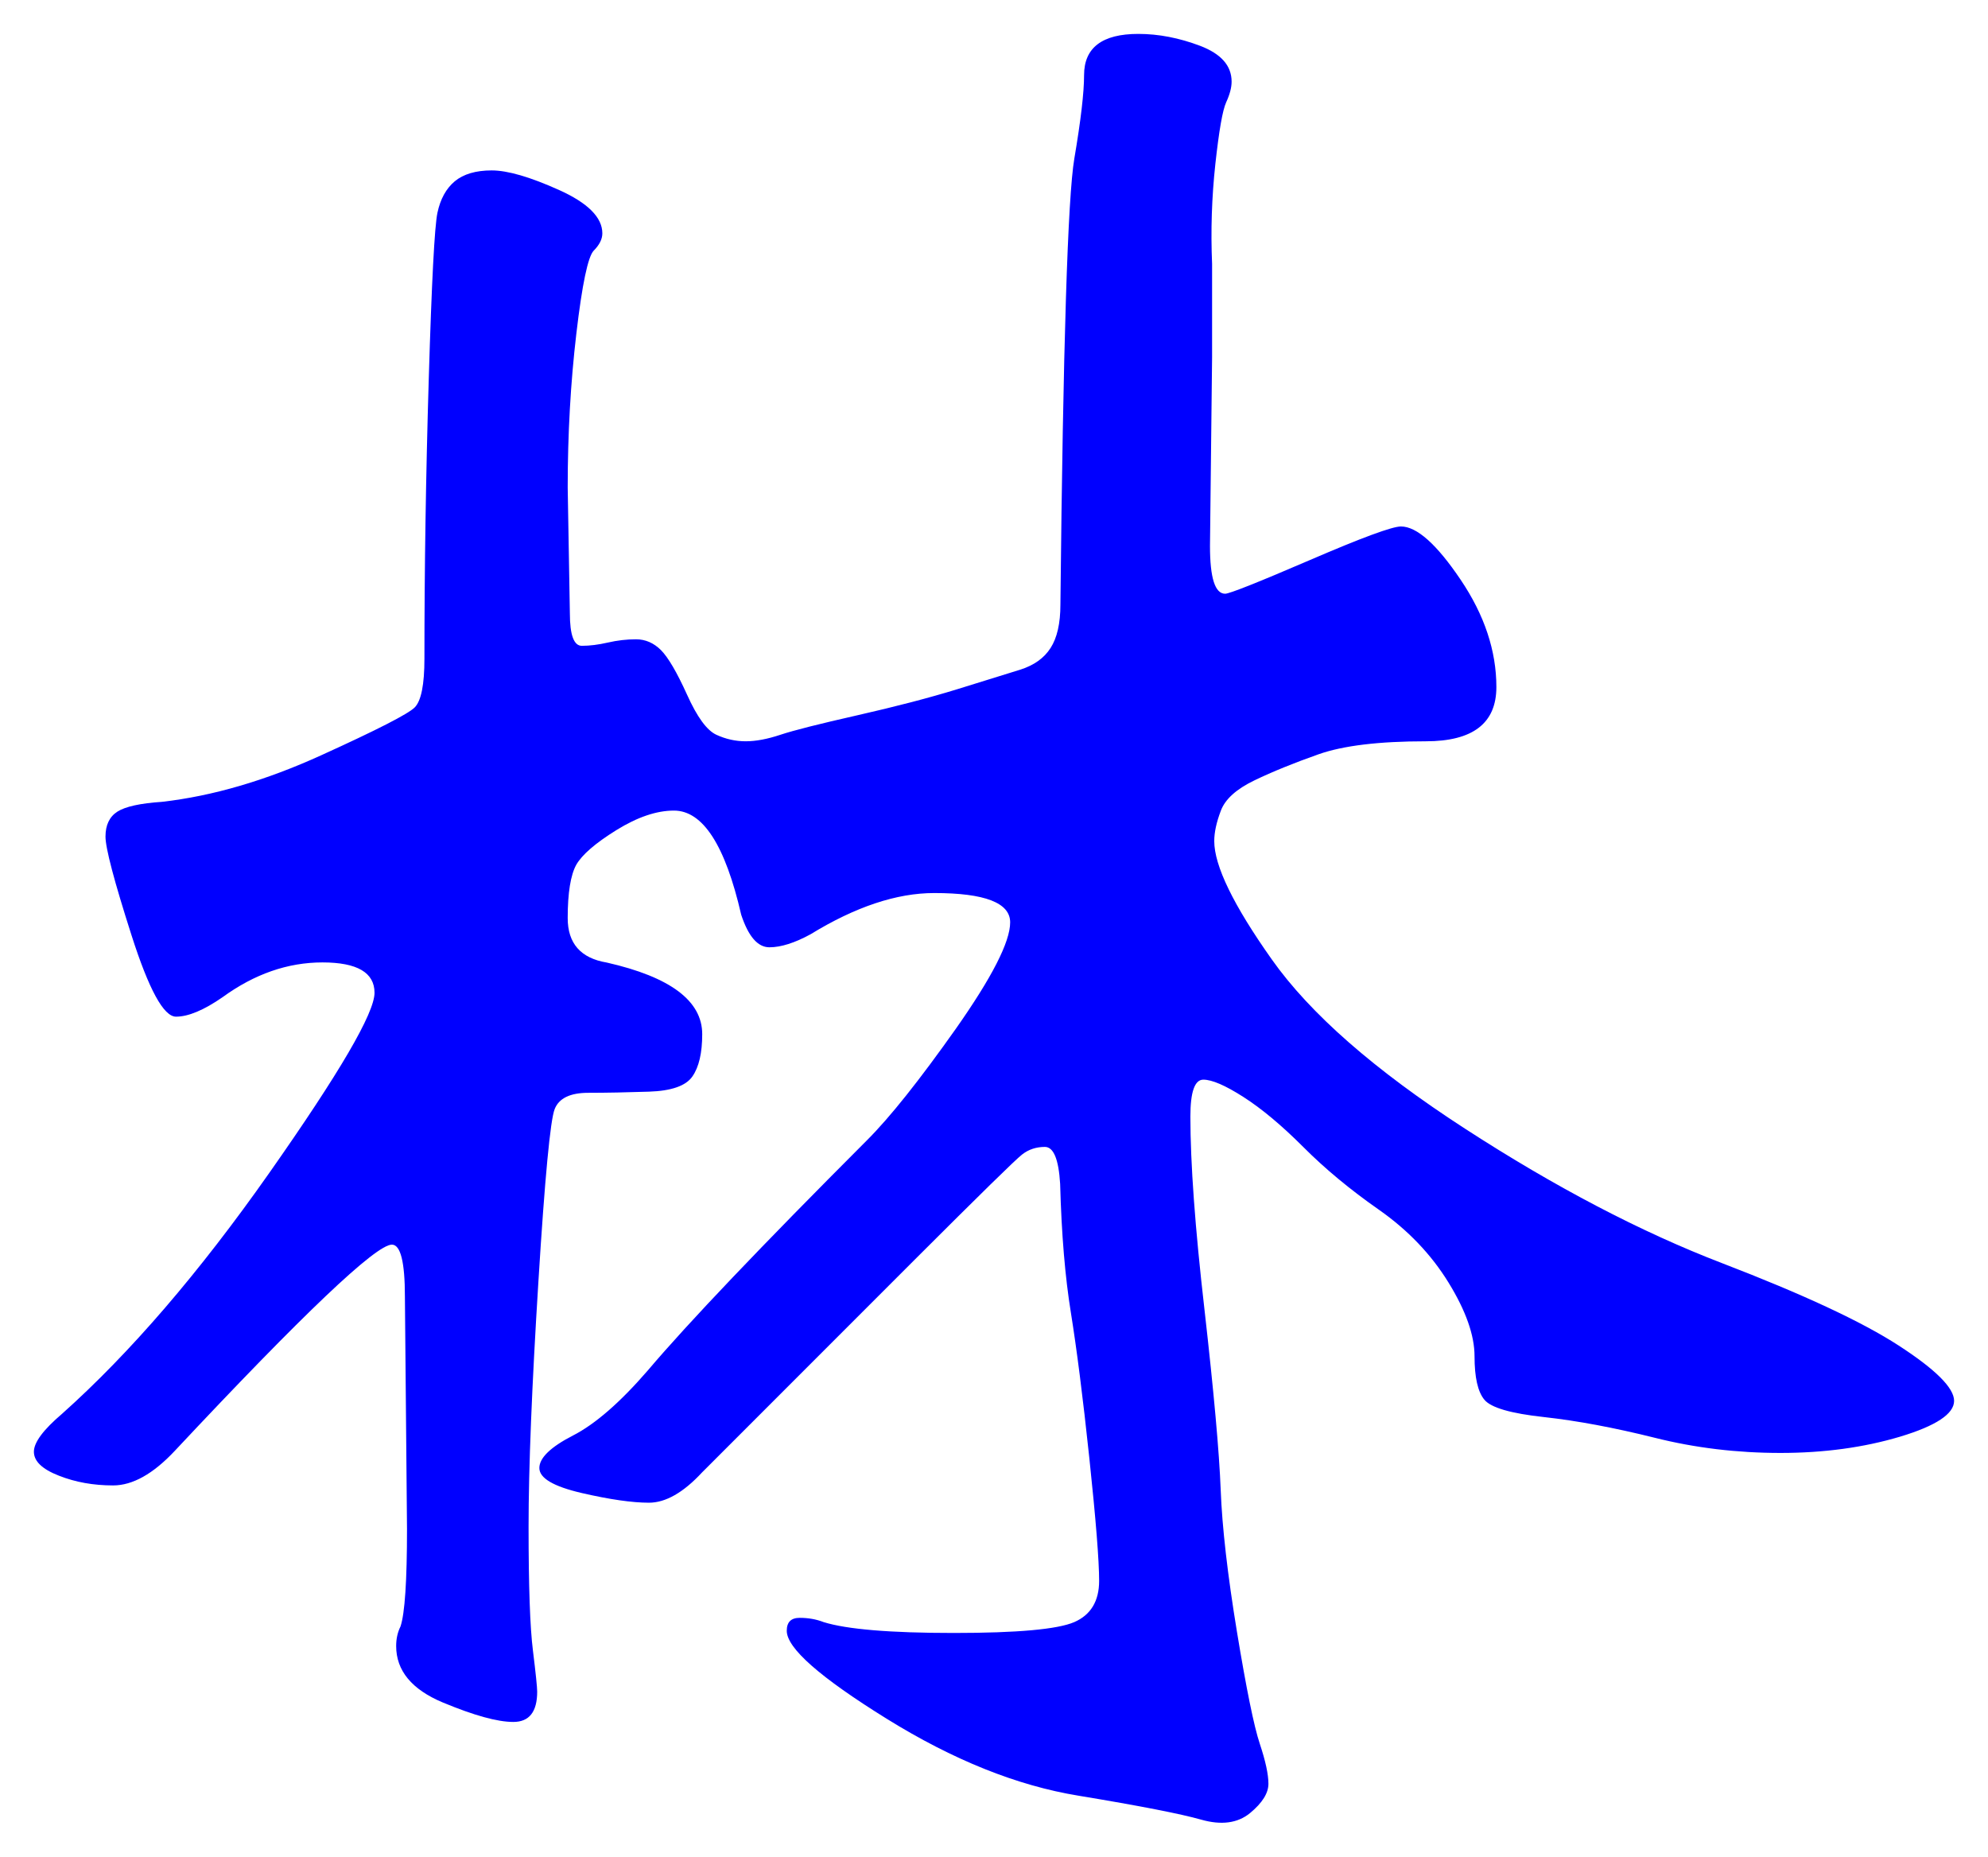 <svg xmlns="http://www.w3.org/2000/svg" xmlns:xlink="http://www.w3.org/1999/xlink" version="1.1" id="图层_1" x="0px" y="0px" width="29.321" height="27.381" viewBox="1.218 0.095 29.321 27.381" enable-background="new 0 0 30 30" xml:space="preserve">
<g>
	<path fill="#0000FF" d="M19.127,12.499c0,0.363,0.282,0.944,0.848,1.744c0.565,0.8,1.515,1.632,2.849,2.496   c1.333,0.864,2.597,1.525,3.792,1.984c1.194,0.459,2.063,0.863,2.607,1.216s0.816,0.624,0.816,0.815c0,0.192-0.267,0.369-0.8,0.529   c-0.534,0.159-1.12,0.239-1.761,0.239c-0.64,0-1.259-0.074-1.855-0.224c-0.598-0.149-1.142-0.251-1.632-0.305   c-0.491-0.053-0.784-0.139-0.88-0.256c-0.097-0.117-0.145-0.33-0.145-0.64s-0.128-0.672-0.384-1.088s-0.598-0.773-1.024-1.072   c-0.427-0.298-0.8-0.608-1.119-0.928c-0.32-0.32-0.614-0.565-0.881-0.736s-0.464-0.256-0.592-0.256s-0.191,0.182-0.191,0.544   c0,0.684,0.068,1.632,0.208,2.848c0.138,1.217,0.218,2.102,0.239,2.656s0.102,1.254,0.24,2.096   c0.139,0.843,0.251,1.393,0.336,1.648s0.128,0.453,0.128,0.592s-0.091,0.283-0.271,0.432c-0.182,0.149-0.422,0.182-0.721,0.097   s-0.901-0.203-1.808-0.353c-0.907-0.148-1.851-0.527-2.832-1.136s-1.472-1.04-1.472-1.296c0-0.128,0.063-0.191,0.191-0.191   s0.245,0.021,0.353,0.063c0.341,0.106,0.98,0.16,1.92,0.16c0.938,0,1.53-0.054,1.776-0.16c0.244-0.106,0.367-0.31,0.367-0.608   s-0.048-0.9-0.144-1.808s-0.188-1.621-0.272-2.144c-0.085-0.523-0.139-1.157-0.159-1.904c-0.022-0.363-0.097-0.544-0.225-0.544   s-0.24,0.037-0.336,0.112c-0.096,0.074-0.624,0.592-1.584,1.551l-3.136,3.137c-0.277,0.299-0.539,0.447-0.784,0.447   s-0.576-0.047-0.992-0.143c-0.416-0.097-0.624-0.219-0.624-0.369c0-0.148,0.165-0.309,0.496-0.479s0.698-0.491,1.104-0.96   c0.597-0.704,1.674-1.834,3.231-3.393c0.341-0.34,0.778-0.891,1.313-1.647c0.532-0.757,0.8-1.28,0.8-1.568   c0-0.288-0.374-0.432-1.12-0.432c-0.555,0-1.163,0.203-1.824,0.608c-0.234,0.128-0.438,0.192-0.607,0.192   c-0.172,0-0.31-0.16-0.416-0.48c-0.235-1.024-0.565-1.536-0.992-1.536c-0.256,0-0.539,0.096-0.849,0.288   c-0.309,0.192-0.507,0.363-0.592,0.512C9.634,13,9.591,13.262,9.591,13.634c0,0.374,0.192,0.592,0.576,0.656   c0.938,0.213,1.408,0.565,1.408,1.056c0,0.277-0.048,0.485-0.145,0.624c-0.096,0.139-0.31,0.213-0.64,0.224   c-0.331,0.011-0.63,0.017-0.896,0.017s-0.432,0.08-0.495,0.24c-0.064,0.159-0.145,1.008-0.24,2.543   c-0.096,1.537-0.145,2.742-0.145,3.616c0,0.875,0.021,1.483,0.064,1.824c0.042,0.341,0.063,0.544,0.063,0.608   c0,0.298-0.117,0.447-0.352,0.447c-0.235,0-0.581-0.096-1.04-0.287c-0.459-0.192-0.688-0.471-0.688-0.832   c0-0.107,0.021-0.203,0.064-0.289c0.064-0.191,0.096-0.672,0.096-1.439l-0.031-3.424c0-0.512-0.064-0.768-0.192-0.768   c-0.235,0-1.302,1.013-3.2,3.039c-0.32,0.342-0.624,0.512-0.912,0.512c-0.288,0-0.555-0.047-0.8-0.144   c-0.246-0.096-0.368-0.213-0.368-0.353c0-0.138,0.139-0.324,0.416-0.56c1.003-0.896,2.021-2.079,3.056-3.552   c1.035-1.473,1.552-2.357,1.552-2.656c0-0.298-0.256-0.448-0.768-0.448c-0.512,0-1.003,0.171-1.472,0.512   c-0.277,0.192-0.507,0.288-0.688,0.288c-0.182,0-0.4-0.4-0.656-1.2c-0.256-0.8-0.384-1.285-0.384-1.456   c0-0.17,0.059-0.293,0.176-0.368c0.117-0.074,0.336-0.123,0.656-0.144c0.747-0.085,1.531-0.314,2.352-0.688   c0.821-0.373,1.28-0.608,1.376-0.704c0.096-0.096,0.144-0.336,0.144-0.72c0-1.323,0.021-2.699,0.064-4.128s0.085-2.245,0.128-2.448   c0.043-0.202,0.128-0.357,0.256-0.464c0.128-0.106,0.31-0.16,0.544-0.16s0.565,0.096,0.992,0.288s0.64,0.406,0.64,0.64   c0,0.085-0.043,0.171-0.128,0.256C9.89,3.88,9.804,4.286,9.719,5.011S9.591,6.494,9.591,7.283l0.032,1.856   c0,0.32,0.059,0.48,0.176,0.48s0.245-0.016,0.384-0.048c0.139-0.032,0.277-0.048,0.416-0.048s0.262,0.054,0.368,0.16   c0.106,0.107,0.234,0.325,0.384,0.656c0.149,0.331,0.293,0.528,0.433,0.592c0.139,0.064,0.282,0.096,0.432,0.096   s0.32-0.032,0.512-0.096c0.192-0.064,0.571-0.16,1.137-0.288c0.564-0.128,1.056-0.256,1.472-0.384   c0.416-0.128,0.725-0.224,0.928-0.288s0.353-0.171,0.448-0.32c0.096-0.149,0.145-0.362,0.145-0.64   C16.897,5.192,16.967,3,17.063,2.435c0.096-0.565,0.144-0.976,0.144-1.232c0-0.405,0.267-0.608,0.8-0.608   c0.299,0,0.603,0.059,0.912,0.176c0.309,0.118,0.464,0.293,0.464,0.528c0,0.085-0.026,0.187-0.08,0.304   c-0.054,0.118-0.106,0.421-0.16,0.912c-0.053,0.491-0.069,0.981-0.048,1.472v1.376l-0.031,2.784c0,0.47,0.074,0.704,0.224,0.704   c0.063,0,0.479-0.165,1.248-0.496c0.768-0.331,1.216-0.496,1.344-0.496c0.234,0,0.528,0.262,0.88,0.784   c0.353,0.523,0.528,1.051,0.528,1.584c0,0.534-0.347,0.8-1.04,0.8s-1.222,0.064-1.584,0.192c-0.363,0.128-0.678,0.256-0.944,0.384   s-0.432,0.277-0.496,0.448C19.159,12.222,19.127,12.371,19.127,12.499z" stroke-width="1"/>
</g>
</svg>